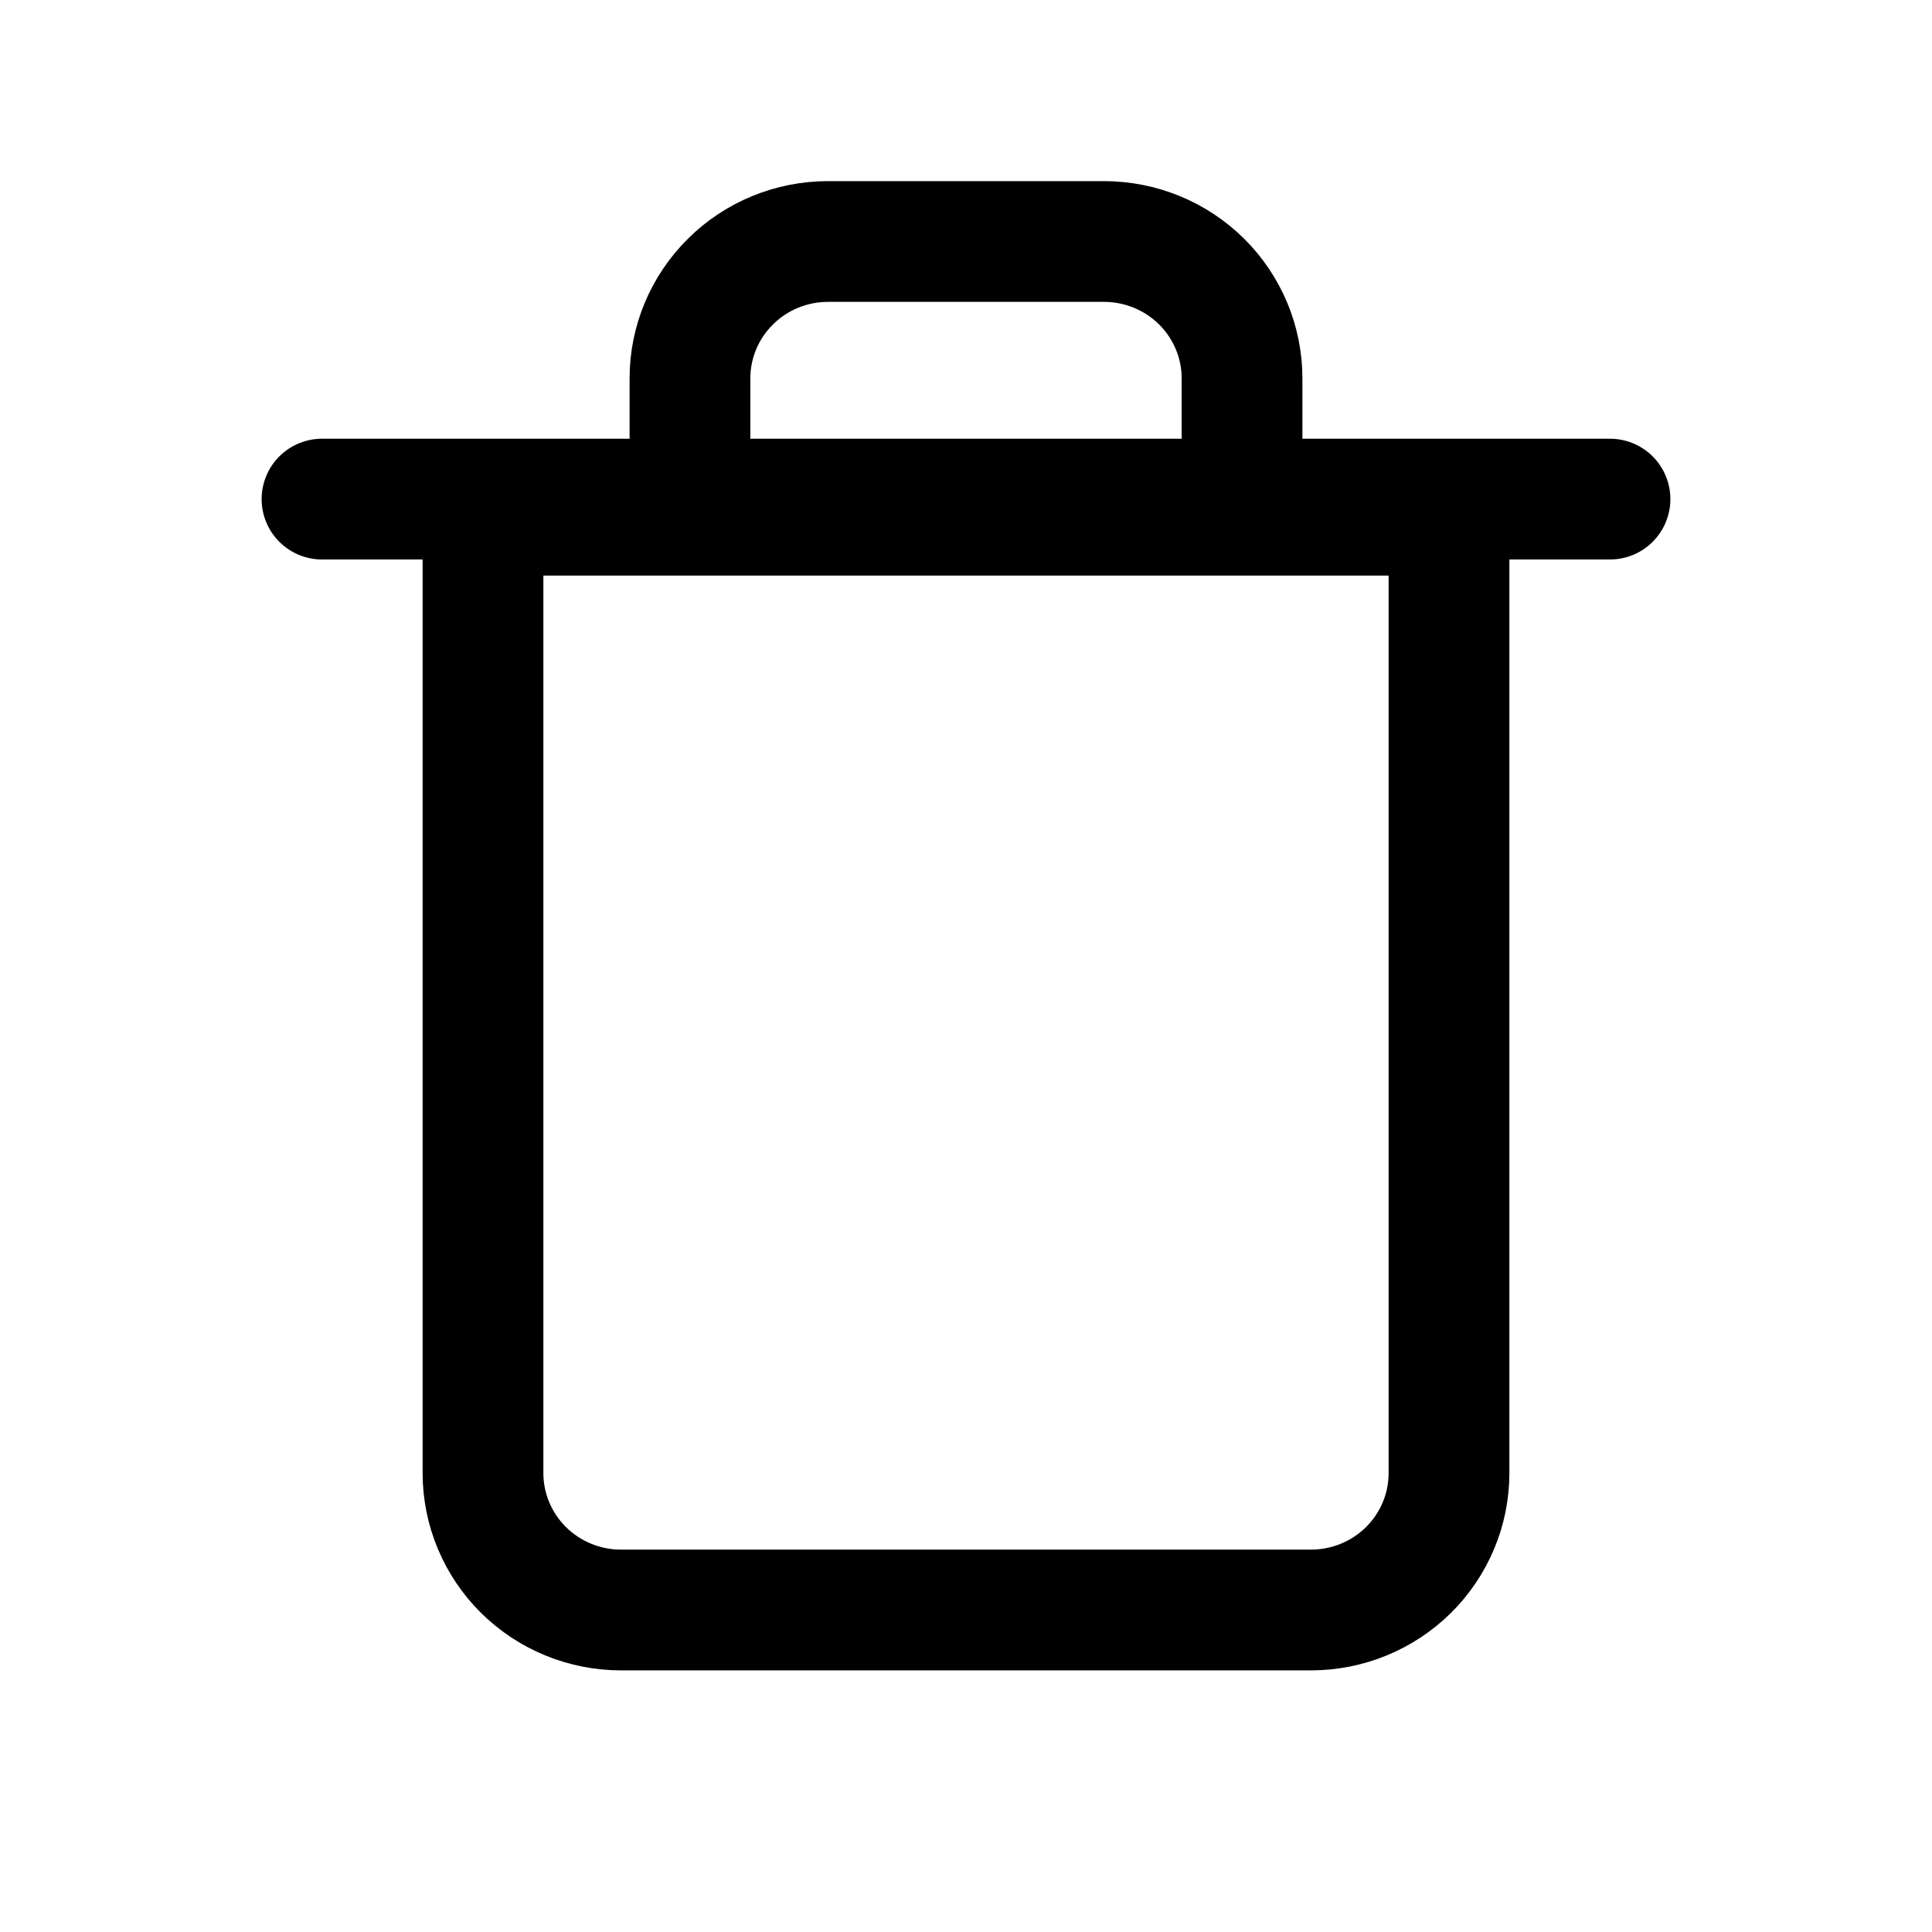 <svg width="24" height="24" viewBox="0 0 24 24" fill="none" xmlns="http://www.w3.org/2000/svg">
  <path d="M4 6.2H5.778H20" stroke="currentColor" stroke-width="1.5" stroke-linecap="round" stroke-linejoin="round" />
  <path
    d="M8.571 6.4V4.7C8.571 4.249 8.752 3.817 9.074 3.498C9.395 3.179 9.831 3 10.286 3H13.714C14.169 3 14.605 3.179 14.927 3.498C15.248 3.817 15.429 4.249 15.429 4.7V6.4M18 6.4V18.3C18 18.751 17.819 19.183 17.498 19.502C17.176 19.821 16.74 20 16.286 20H7.714C7.26 20 6.824 19.821 6.502 19.502C6.181 19.183 6 18.751 6 18.3V6.4H18Z"
    stroke="currentColor" stroke-width="1.5" stroke-linecap="round" stroke-linejoin="round" />
</svg>
